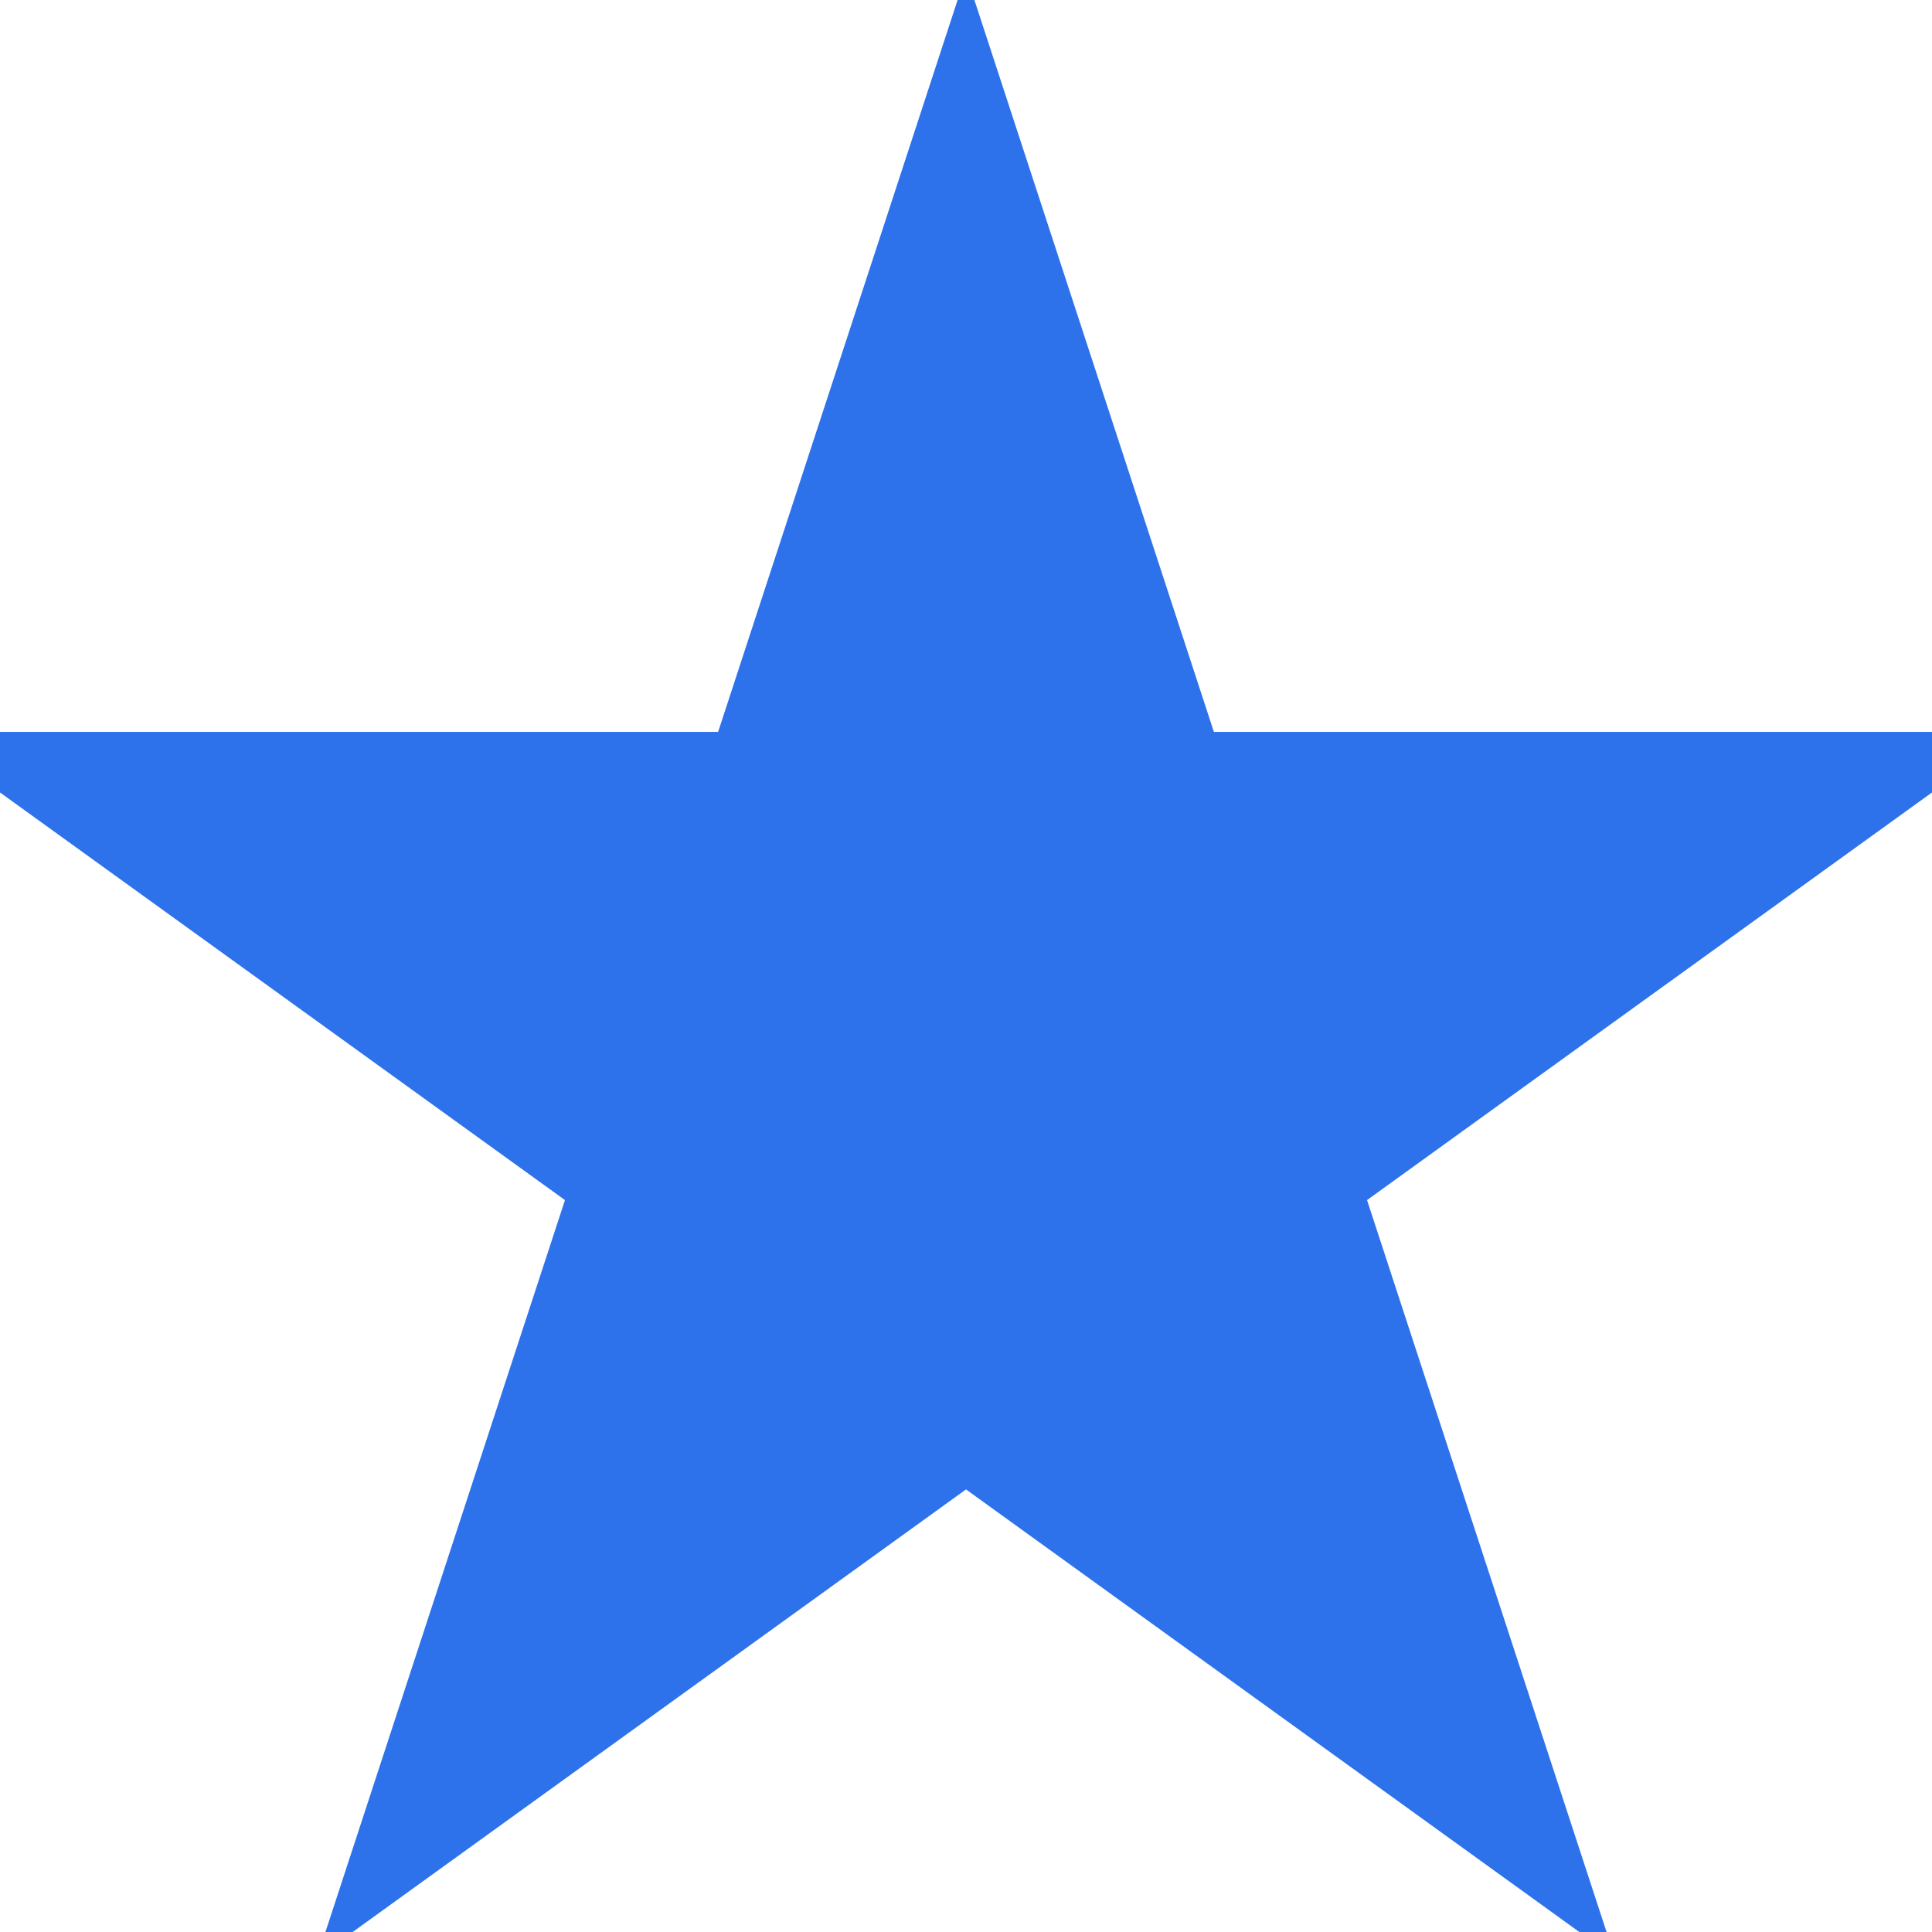 <svg width="23" height="23" viewBox="0 0 23 23" fill="none" xmlns="http://www.w3.org/2000/svg">
<path d="M13.976 8.869L14.088 9.213H14.451H22.452L15.982 13.881L15.686 14.095L15.799 14.442L18.273 22.002L11.793 17.326L11.5 17.115L11.207 17.326L4.727 22.002L7.201 14.442L7.314 14.095L7.018 13.881L0.548 9.213H8.549H8.912L9.024 8.869L11.5 1.302L13.976 8.869Z" fill="#2D72EA" stroke="#2D72EA"/>
</svg>
